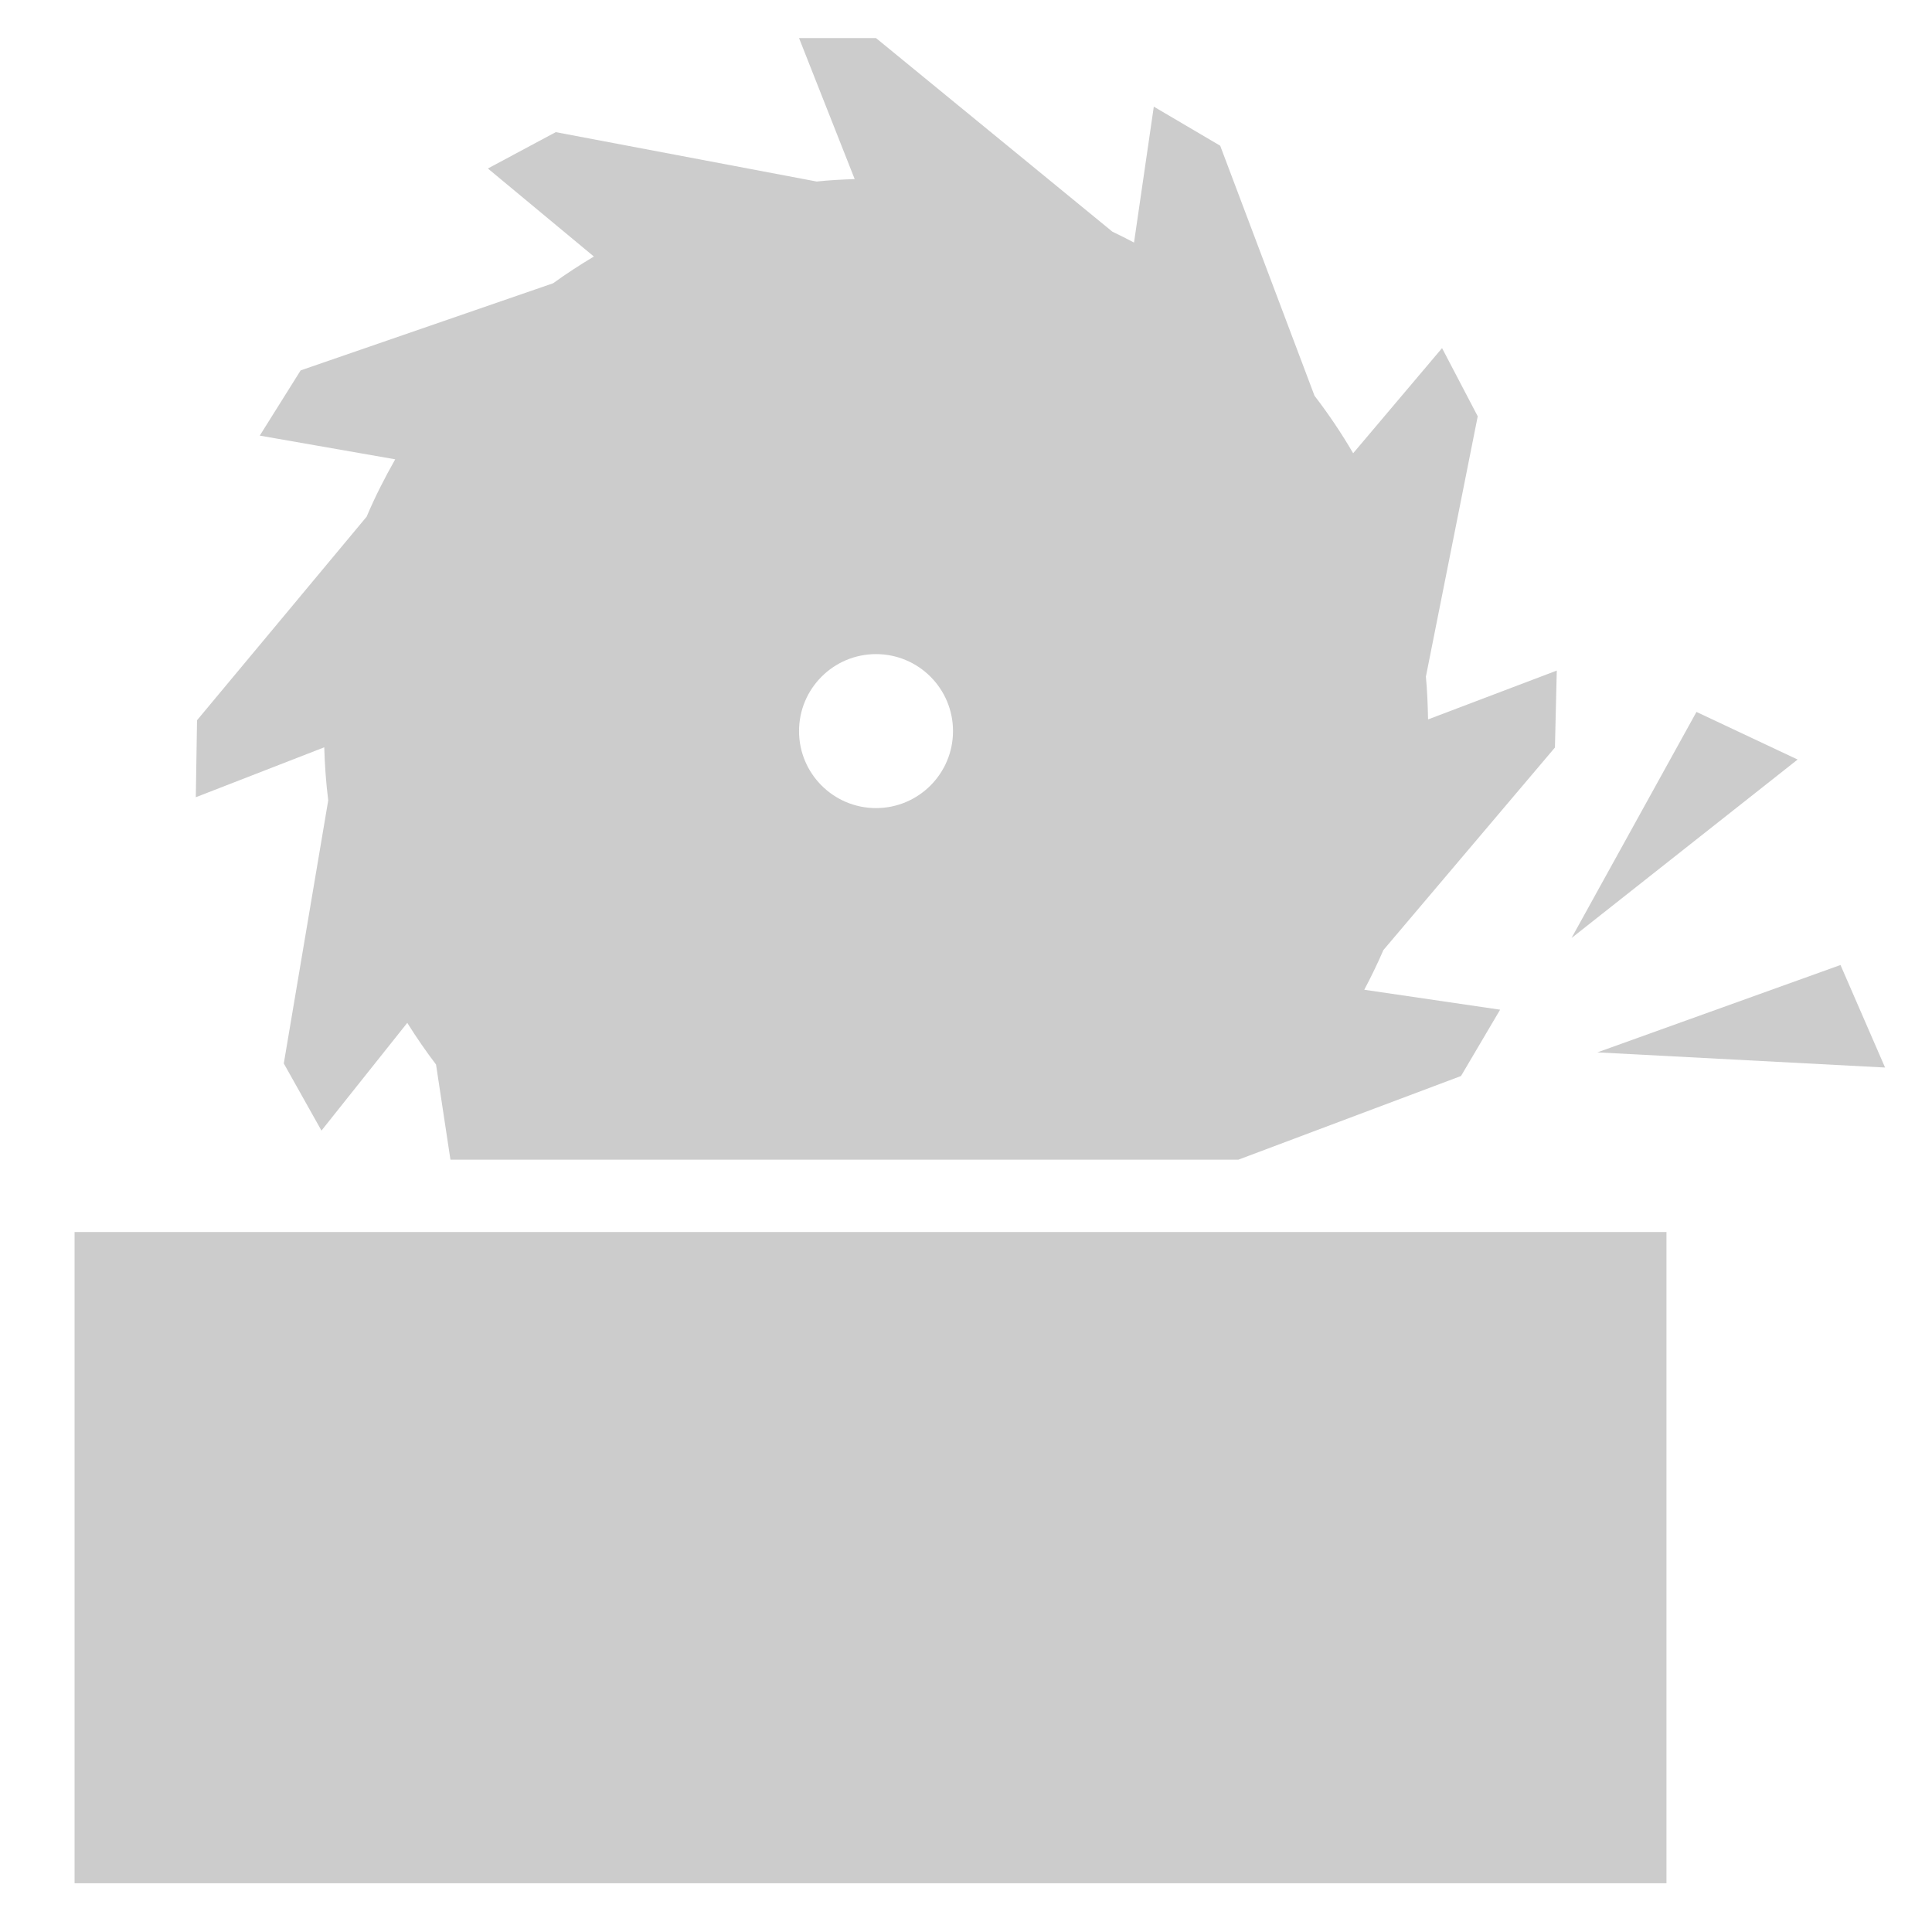 <?xml version="1.0" encoding="UTF-8" standalone="no"?>
<svg
   xmlns:dc="http://purl.org/dc/elements/1.1/"
   xmlns:cc="http://creativecommons.org/ns#"
   xmlns:rdf="http://www.w3.org/1999/02/22-rdf-syntax-ns#"
   xmlns:svg="http://www.w3.org/2000/svg"
   xmlns="http://www.w3.org/2000/svg"
   xmlns:sodipodi="http://sodipodi.sourceforge.net/DTD/sodipodi-0.dtd"
   xmlns:inkscape="http://www.inkscape.org/namespaces/inkscape"
   viewBox="0 0 24 24"
   version="1.1"
   id="svg4"
   sodipodi:docname="system-run.svg"
   inkscape:version="0.92.3 (2405546, 2018-03-11)"
   width="24"
   height="24"
   style="fill:#000000">
  <defs
     id="defs8" />
  <sodipodi:namedview
     pagecolor="#ffffff"
     bordercolor="#666666"
     borderopacity="1"
     objecttolerance="10"
     gridtolerance="10"
     guidetolerance="10"
     inkscape:pageopacity="0"
     inkscape:pageshadow="2"
     inkscape:window-width="1366"
     inkscape:window-height="690"
     id="namedview6"
     showgrid="false"
     inkscape:zoom="6.9532167"
     inkscape:cx="22.058453"
     inkscape:cy="23.424727"
     inkscape:window-x="0"
     inkscape:window-y="28"
     inkscape:window-maximized="1"
     inkscape:current-layer="svg4" />
  <g
     transform="matrix(0.047,0,0,0.047,0.711,0.473)"
     id="g11"
     style="fill:#cccccc">
    <g
       id="iconos_52_"
       style="fill:#cccccc">
      <path
         inkscape:connector-curvature="0"
         d="m 289.83,18.121 -5.23,35.926 c -1.864,-0.985 -3.806,-1.97 -5.718,-2.878 L 216.409,0 H 196.06 l 14.707,37.265 c -3.366,0.125 -6.732,0.296 -10.041,0.65 l -68.965,-13.053 -17.939,9.61 28.018,23.266 c -3.701,2.209 -7.296,4.552 -10.777,7.067 l -66.727,23.027 -10.806,17.241 35.802,6.263 c -2.783,4.906 -5.355,9.936 -7.564,15.176 L 36.95,180.301 36.625,200.65 70.572,187.454 c 0.134,4.733 0.478,9.419 1.052,14.028 l -11.744,69.529 9.955,17.748 22.682,-28.478 c 2.372,3.797 4.906,7.469 7.603,11.017 l 3.806,25.14 h 123.863 42.075 42.333 l 58.828,-22.108 10.337,-17.528 -35.907,-5.269 c 1.817,-3.414 3.5,-6.904 5.05,-10.48 l 45.345,-53.541 0.488,-20.339 -34.023,12.909 c -0.077,-3.796 -0.211,-7.583 -0.574,-11.303 l 13.703,-68.812 -9.429,-18.025 -23.495,27.789 c -3.089,-5.297 -6.502,-10.356 -10.213,-15.194 L 307.378,28.45 Z m -73.421,185.398 c -11.235,0 -20.349,-9.113 -20.349,-20.349 0,-11.236 9.113,-20.349 20.349,-20.349 11.236,0 20.35,9.113 20.35,20.349 -10e-4,11.236 -9.114,20.349 -20.35,20.349 z"
         id="path2-3"
         style="fill:#cccccc" />
      <polygon
         points="4.581,315.562 4.581,487.688 425.331,487.688 425.331,315.562 288.883,315.562 277.705,315.562 205.039,315.562 154.721,315.562 144.709,315.562 106.823,315.562 "
         id="polygon4"
         style="fill:#cccccc" />
      <polygon
         points="400.229,237.867 459.995,190.686 433.258,178.102 "
         id="polygon6"
         style="fill:#cccccc" />
      <polygon
         points="471.327,244.991 407.066,268.085 483.107,272.092 "
         id="polygon8"
         style="fill:#cccccc" />
    </g>
  </g>
</svg>
